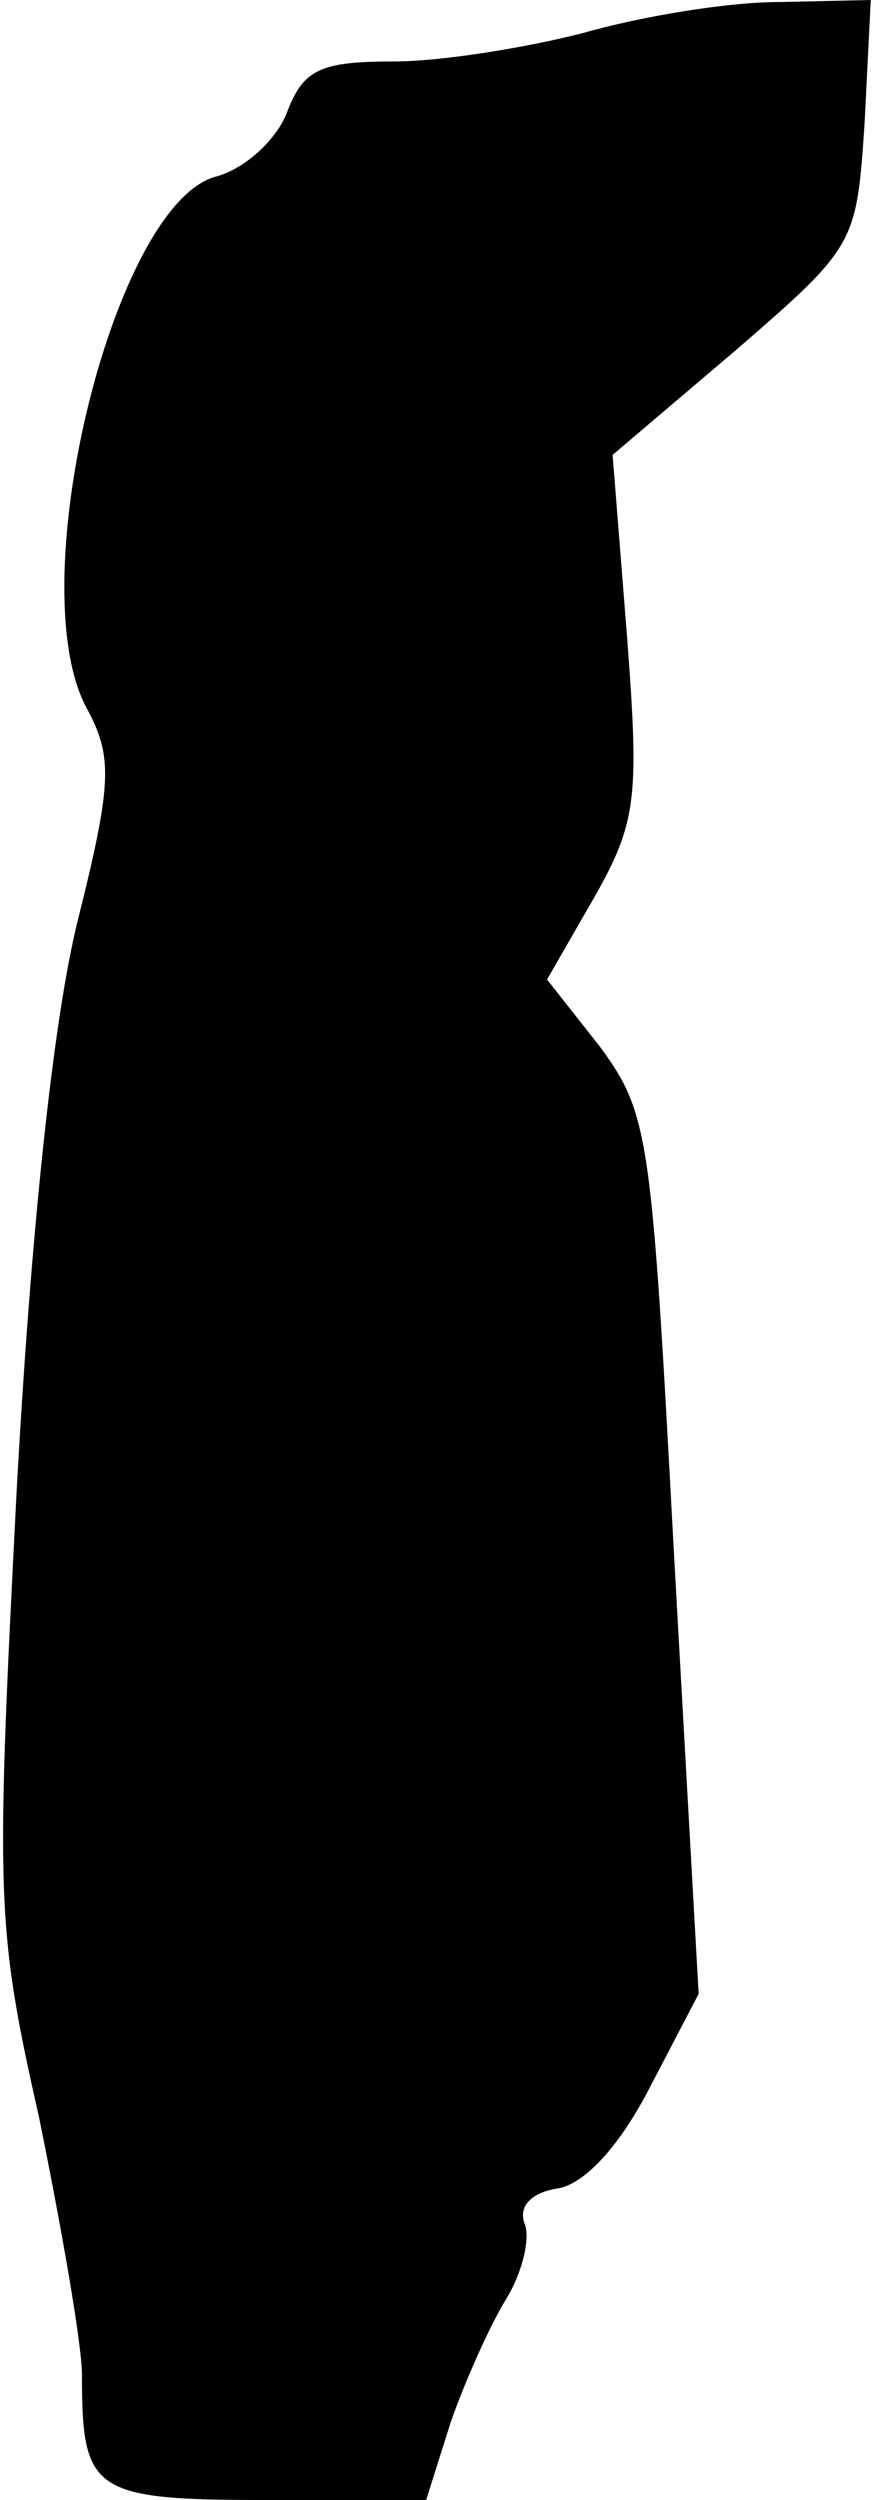 <?xml version="1.0" standalone="no"?>
<!DOCTYPE svg PUBLIC "-//W3C//DTD SVG 20010904//EN"
 "http://www.w3.org/TR/2001/REC-SVG-20010904/DTD/svg10.dtd">
<svg version="1.0" xmlns="http://www.w3.org/2000/svg"
 width="43pt" height="122pt" viewBox="0 0 43 122"
 preserveAspectRatio="xMidYMid meet">
<g transform="translate(0,122) scale(0.1,-0.1)"
fill="#000000" stroke="none">
<path fill="#000000" stroke="none" d="M285 1204 c-27 -7 -69 -14 -93 -14 -36
0 -44 -4 -52 -25 -5 -13 -20 -27 -34 -31 -50 -12 -96 -198 -64 -259 13 -24 13
-36 -4 -104 -12 -48 -23 -152 -30 -281 -10 -196 -10 -210 11 -303 11 -54 21
-111 21 -126 0 -57 5 -61 90 -61 l78 0 12 38 c7 20 19 47 27 60 8 13 12 30 9
37 -3 8 3 15 16 17 13 2 30 20 45 49 l24 46 -12 214 c-11 205 -12 215 -36 248
l-26 33 23 40 c21 37 22 49 16 128 l-7 88 60 51 c59 51 59 52 63 111 l3 60
-45 -1 c-25 0 -67 -7 -95 -15z"/>
</g>
</svg>
